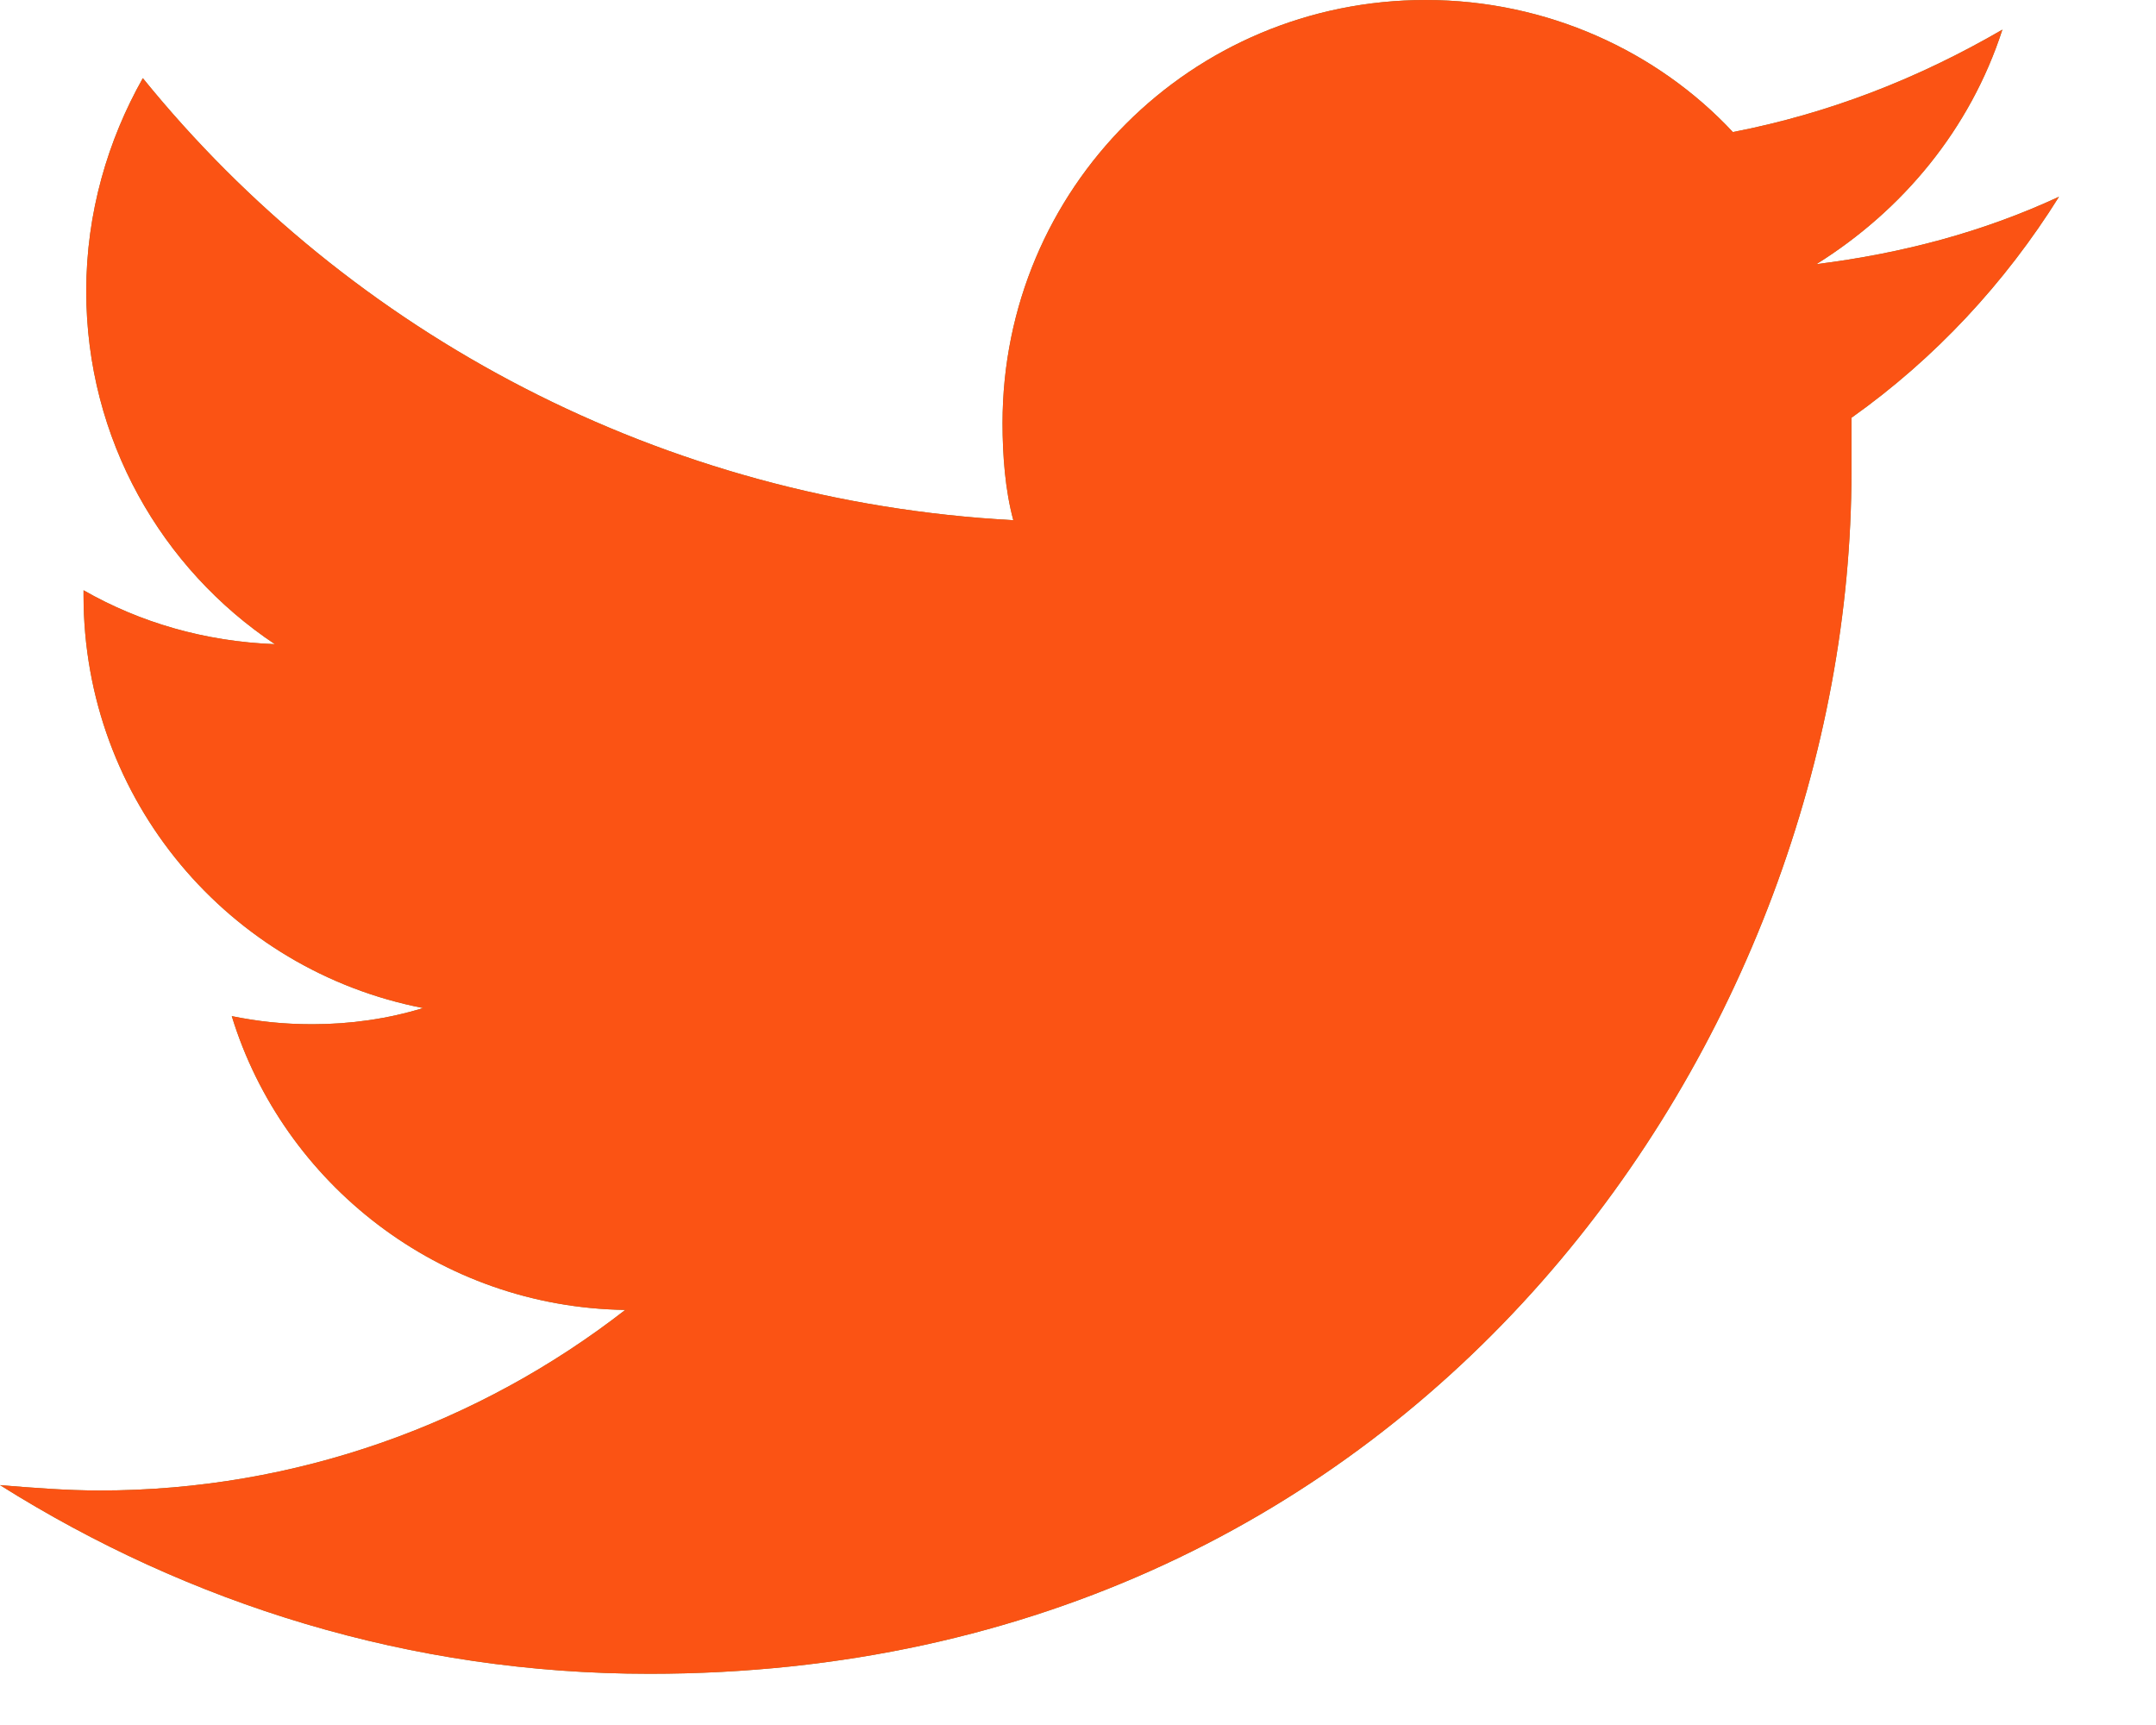 <svg width="20" height="16" viewBox="0 0 20 16" fill="none" xmlns="http://www.w3.org/2000/svg">
<path d="M17.175 3.875C17.175 4.05 17.175 4.225 17.175 4.375C17.175 9.55 13.225 15.525 6.025 15.525C3.8 15.525 1.75 14.875 0 13.775C0.3 13.8 0.625 13.825 0.925 13.825C2.75 13.825 4.45 13.2 5.8 12.15C4.075 12.125 2.625 10.975 2.15 9.425C2.4 9.475 2.625 9.5 2.9 9.5C3.25 9.5 3.6 9.45 3.925 9.35C2.125 9 0.775 7.425 0.775 5.525C0.775 5.5 0.775 5.5 0.775 5.475C1.3 5.775 1.9 5.95 2.55 5.975C1.5 5.275 0.8 4.075 0.8 2.7C0.8 1.975 1 1.3 1.325 0.725C3.25 3.1 6.15 4.65 9.4 4.825C9.325 4.55 9.3 4.225 9.3 3.925C9.3 1.75 11.05 0 13.225 0C14.35 0 15.375 0.475 16.075 1.225C16.975 1.05 17.8 0.725 18.575 0.275C18.275 1.2 17.65 1.95 16.85 2.45C17.65 2.35 18.4 2.15 19.1 1.825C18.6 2.625 17.95 3.325 17.175 3.875Z" fill="#7E7E3F"/>
<path d="M17.175 3.875C17.175 4.05 17.175 4.225 17.175 4.375C17.175 9.55 13.225 15.525 6.025 15.525C3.8 15.525 1.75 14.875 0 13.775C0.3 13.8 0.625 13.825 0.925 13.825C2.75 13.825 4.45 13.2 5.8 12.15C4.075 12.125 2.625 10.975 2.15 9.425C2.4 9.475 2.625 9.5 2.9 9.5C3.25 9.5 3.6 9.45 3.925 9.35C2.125 9 0.775 7.425 0.775 5.525C0.775 5.5 0.775 5.5 0.775 5.475C1.3 5.775 1.9 5.95 2.55 5.975C1.5 5.275 0.8 4.075 0.8 2.7C0.8 1.975 1 1.3 1.325 0.725C3.25 3.1 6.15 4.65 9.4 4.825C9.325 4.55 9.3 4.225 9.3 3.925C9.3 1.75 11.05 0 13.225 0C14.35 0 15.375 0.475 16.075 1.225C16.975 1.05 17.8 0.725 18.575 0.275C18.275 1.2 17.65 1.95 16.85 2.45C17.65 2.35 18.4 2.15 19.1 1.825C18.6 2.625 17.95 3.325 17.175 3.875Z" fill="#FB5314"/>
</svg>

